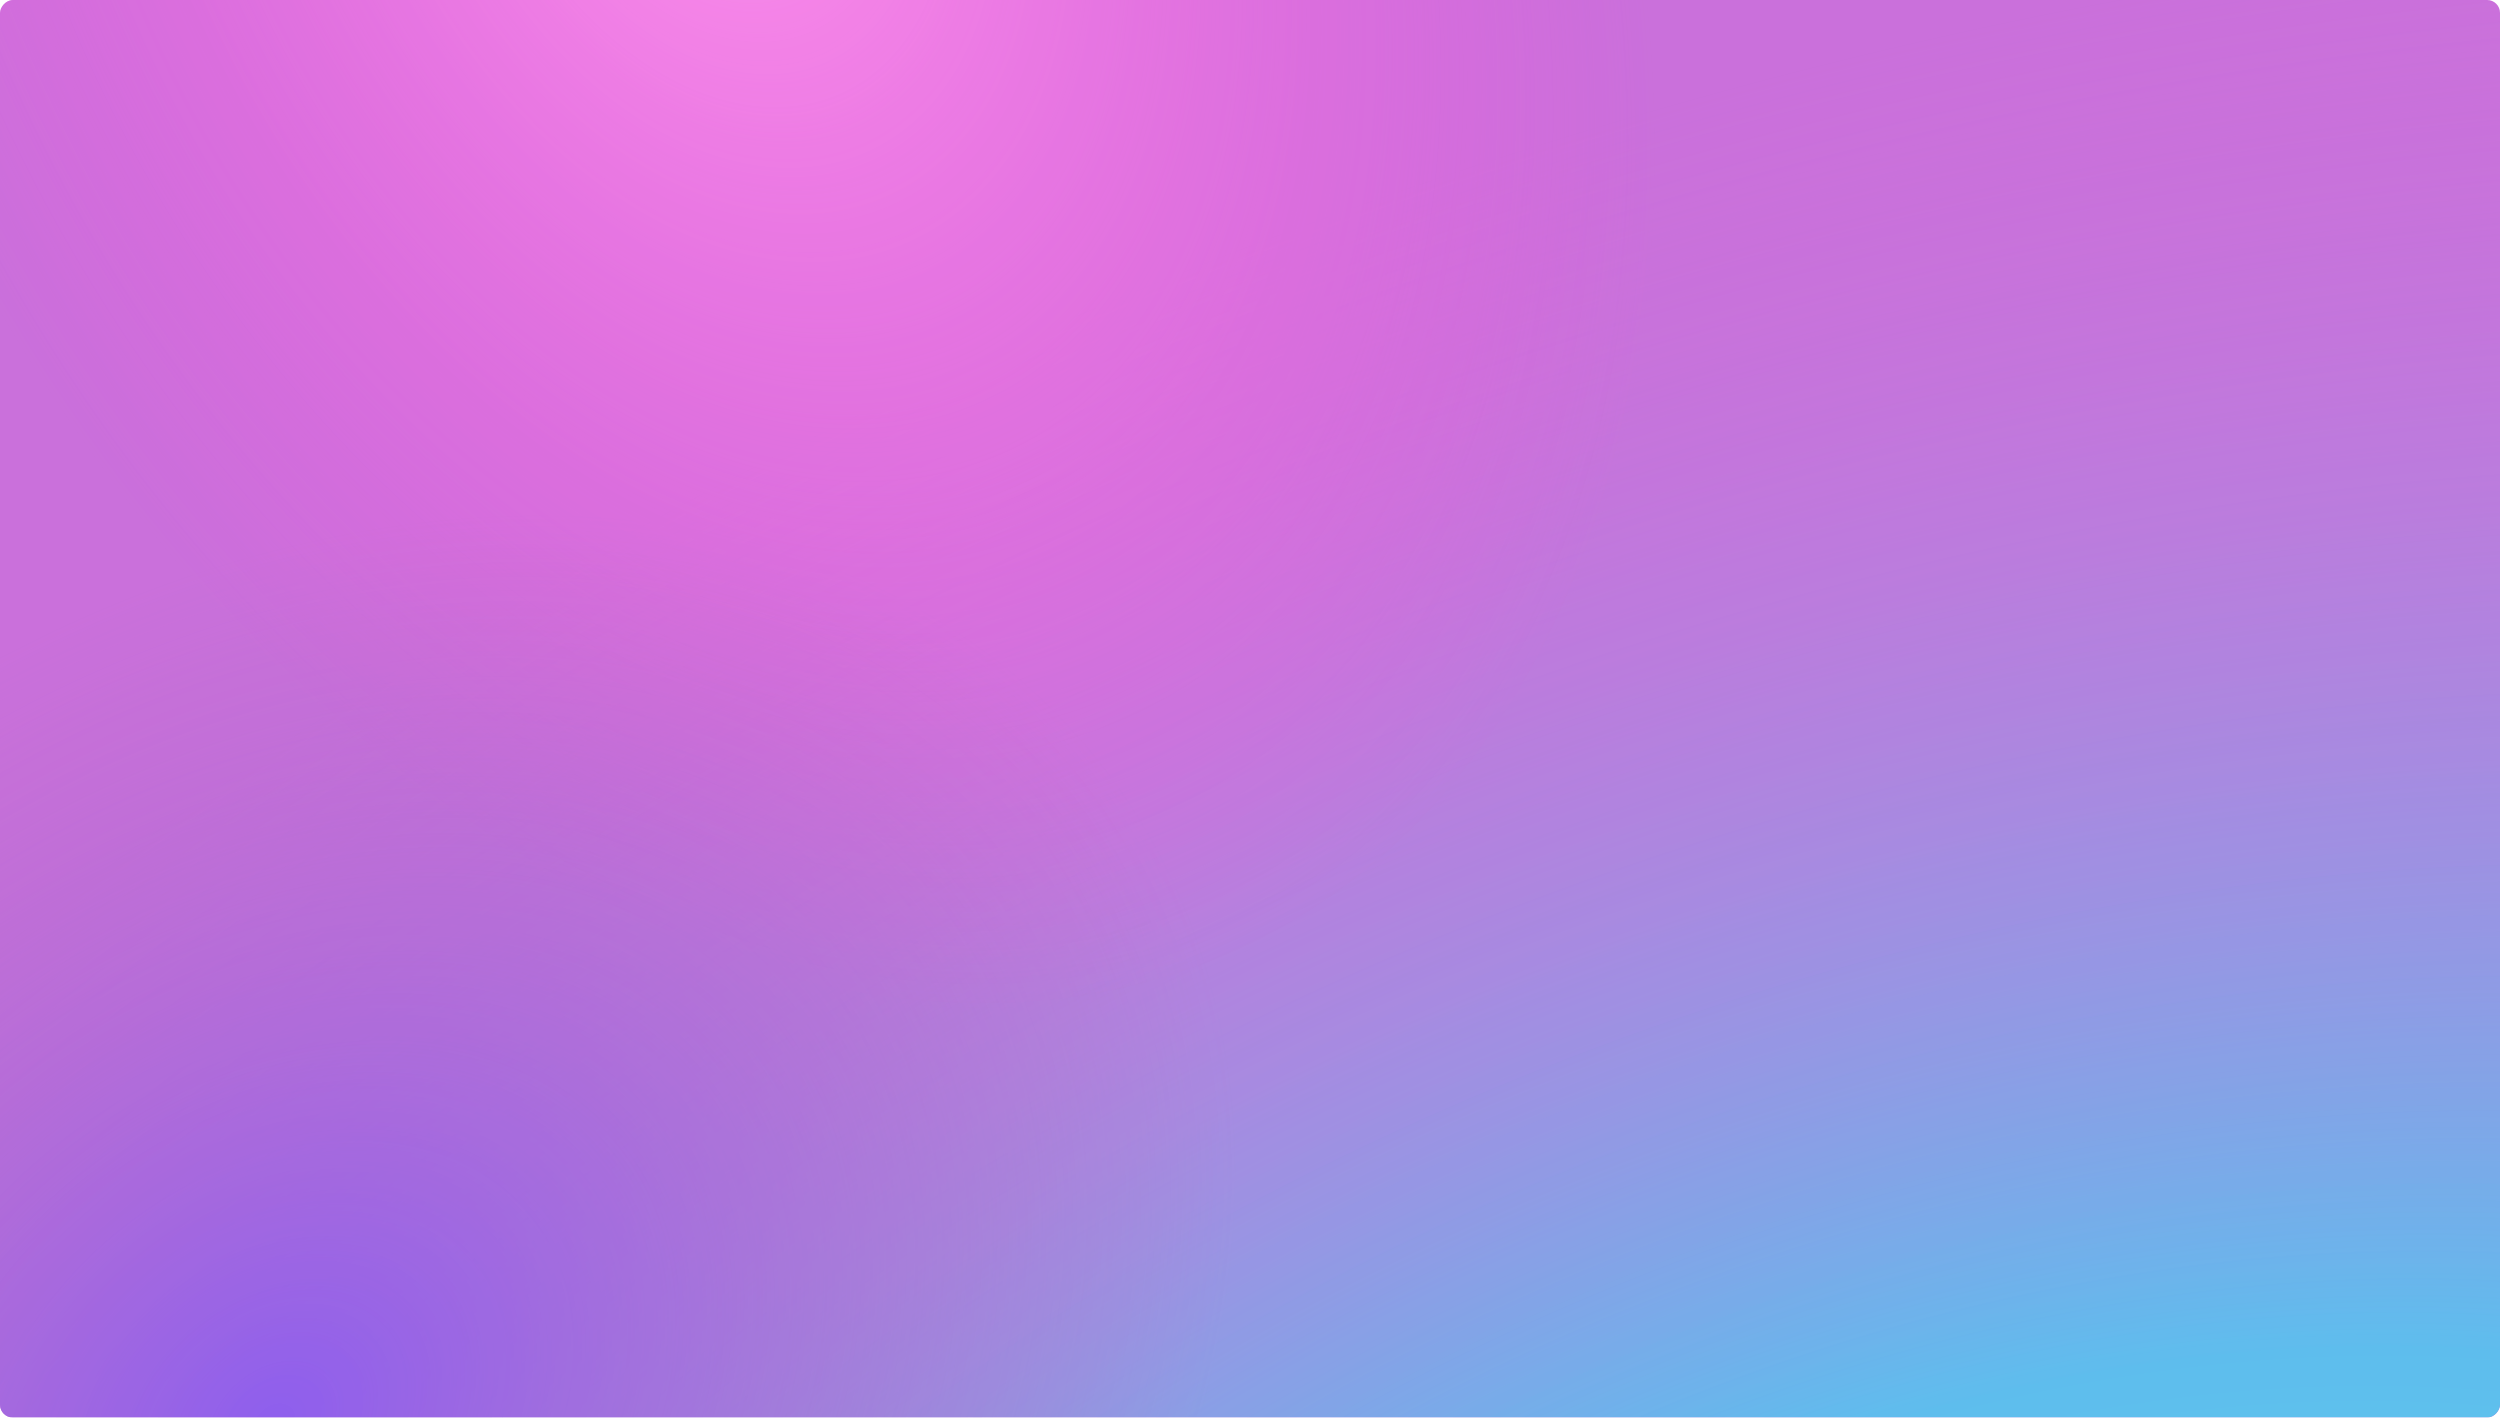 <svg width="970" height="550" viewBox="0 0 970 550" fill="none" xmlns="http://www.w3.org/2000/svg">
<g opacity="0.7">
<rect width="970" height="550" rx="5" transform="matrix(-1 0 0 1 970 0)" fill="#B333CC"/>
<rect width="970" height="550" rx="5" transform="matrix(-1 0 0 1 970 0)" fill="url(#paint0_radial)"/>
<rect width="970" height="550" rx="5" transform="matrix(-1 0 0 1 970 0)" fill="url(#paint1_radial)"/>
<rect width="970" height="550" rx="5" transform="matrix(-1 0 0 1 970 0)" fill="url(#paint2_radial)"/>
</g>
<defs>
<radialGradient id="paint0_radial" cx="0" cy="0" r="1" gradientUnits="userSpaceOnUse" gradientTransform="translate(165.961 851.603) rotate(-71.484) scale(817.708 1271.91)">
<stop offset="0.151" stop-color="#1AC4E6"/>
<stop offset="0.38" stop-color="#1AA1E6"/>
<stop offset="1" stop-color="#BC36C7" stop-opacity="0"/>
</radialGradient>
<radialGradient id="paint1_radial" cx="0" cy="0" r="1" gradientUnits="userSpaceOnUse" gradientTransform="translate(698.601 -79.375) rotate(115.776) scale(506.232 340.635)">
<stop stop-color="#FF66E6"/>
<stop offset="0.981" stop-color="#F20DCC" stop-opacity="0"/>
</radialGradient>
<radialGradient id="paint2_radial" cx="0" cy="0" r="1" gradientUnits="userSpaceOnUse" gradientTransform="translate(862.697 550) rotate(-141.043) scale(409.443 308.31)">
<stop stop-color="#5E1AE6"/>
<stop offset="1" stop-color="#8B34A5" stop-opacity="0"/>
</radialGradient>
</defs>
</svg>
